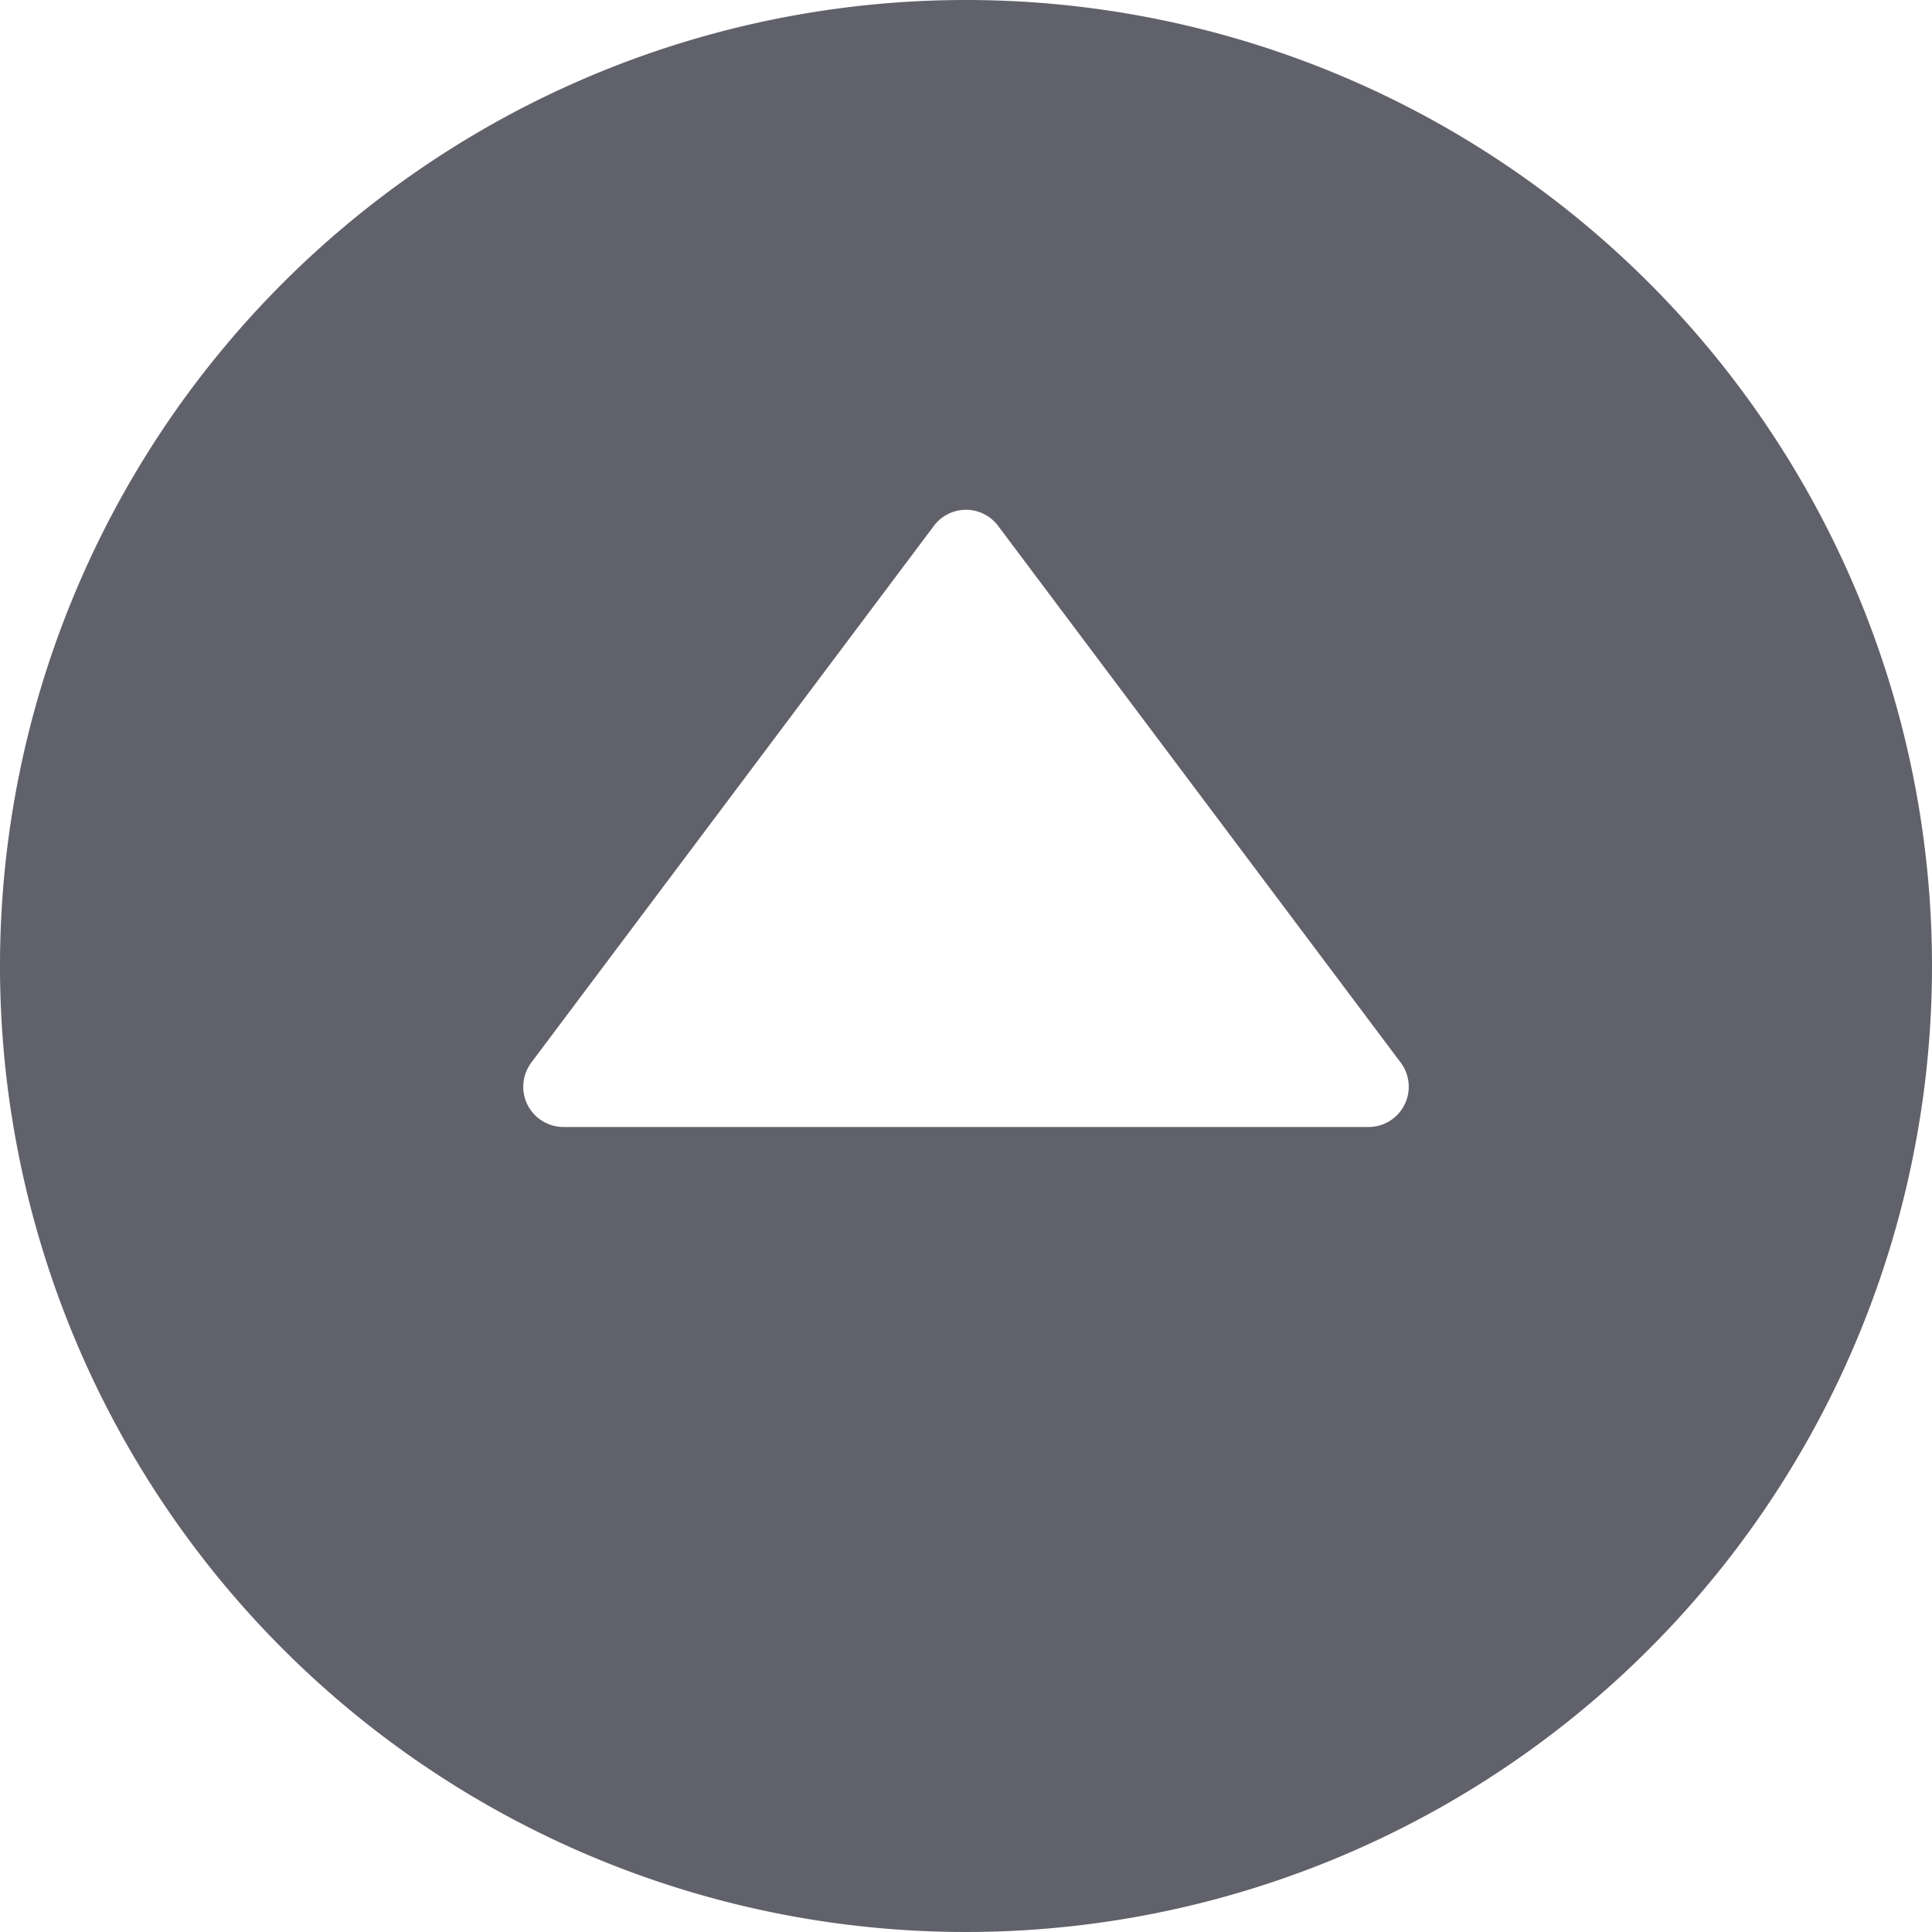 <svg xmlns="http://www.w3.org/2000/svg" height="24" width="24" viewBox="0 0 12 12"><g fill="#61616b" class="nc-icon-wrapper"><path d="M6,0a6,6,0,1,0,6,6A6,6,0,0,0,6,0ZM8.5,7h-5a.25.25,0,0,1-.2-.4L5.8,3.267a.249.249,0,0,1,.4,0L8.7,6.6A.25.25,0,0,1,8.5,7Z" fill="#61616b"></path></g></svg>
